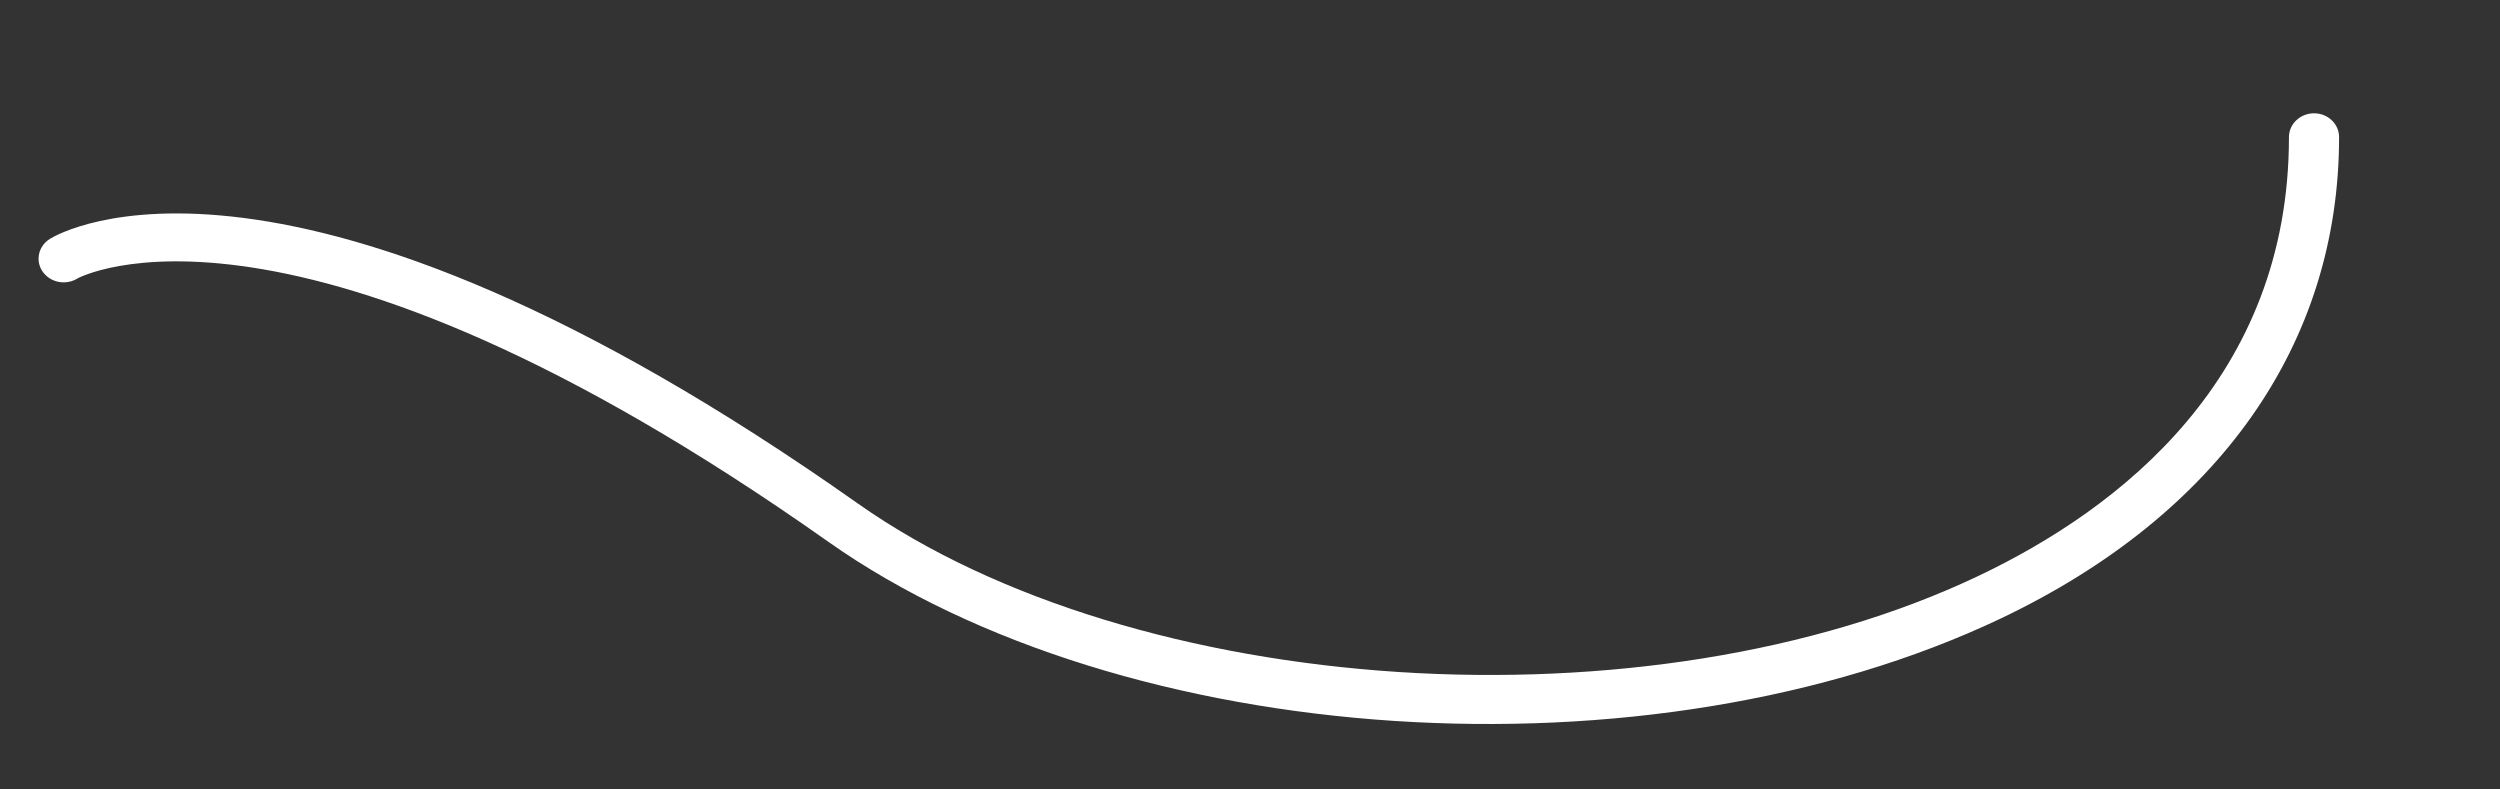 ﻿<?xml version="1.0" encoding="utf-8"?>
<svg version="1.1" xmlns:xlink="http://www.w3.org/1999/xlink" width="19px" height="6px" xmlns="http://www.w3.org/2000/svg">
  <rect width="100%" height="100%" fill="#333333" stroke="none"/>
  <g transform="matrix(1 0 0 1 -170 -512 )">
    <path d="M 0.484 2.146  C 0.521 2.146  0.557 2.136  0.588 2.117  L 0.585 2.118  C 0.601 2.109  2.21 1.234  6.293 4.116  C 8.545 5.705  12.543 5.967  15.207 4.7  C 16.864 3.911  17.777 2.612  17.777 1.042  C 17.777 0.942  17.692 0.861  17.587 0.861  C 17.482 0.861  17.396 0.942  17.396 1.042  C 17.396 2.871  16.113 3.865  15.036 4.377  C 12.531 5.569  8.632 5.316  6.52 3.827  C 2.183 0.766  0.451 1.77  0.38 1.815  C 0.326 1.848  0.293 1.905  0.293 1.966  C 0.293 2.065  0.379 2.146  0.484 2.146  Z " fill-rule="nonzero" fill="#ffffff" stroke="none" transform="matrix(1 0 0 1 170 512 )" />
  </g>
</svg>